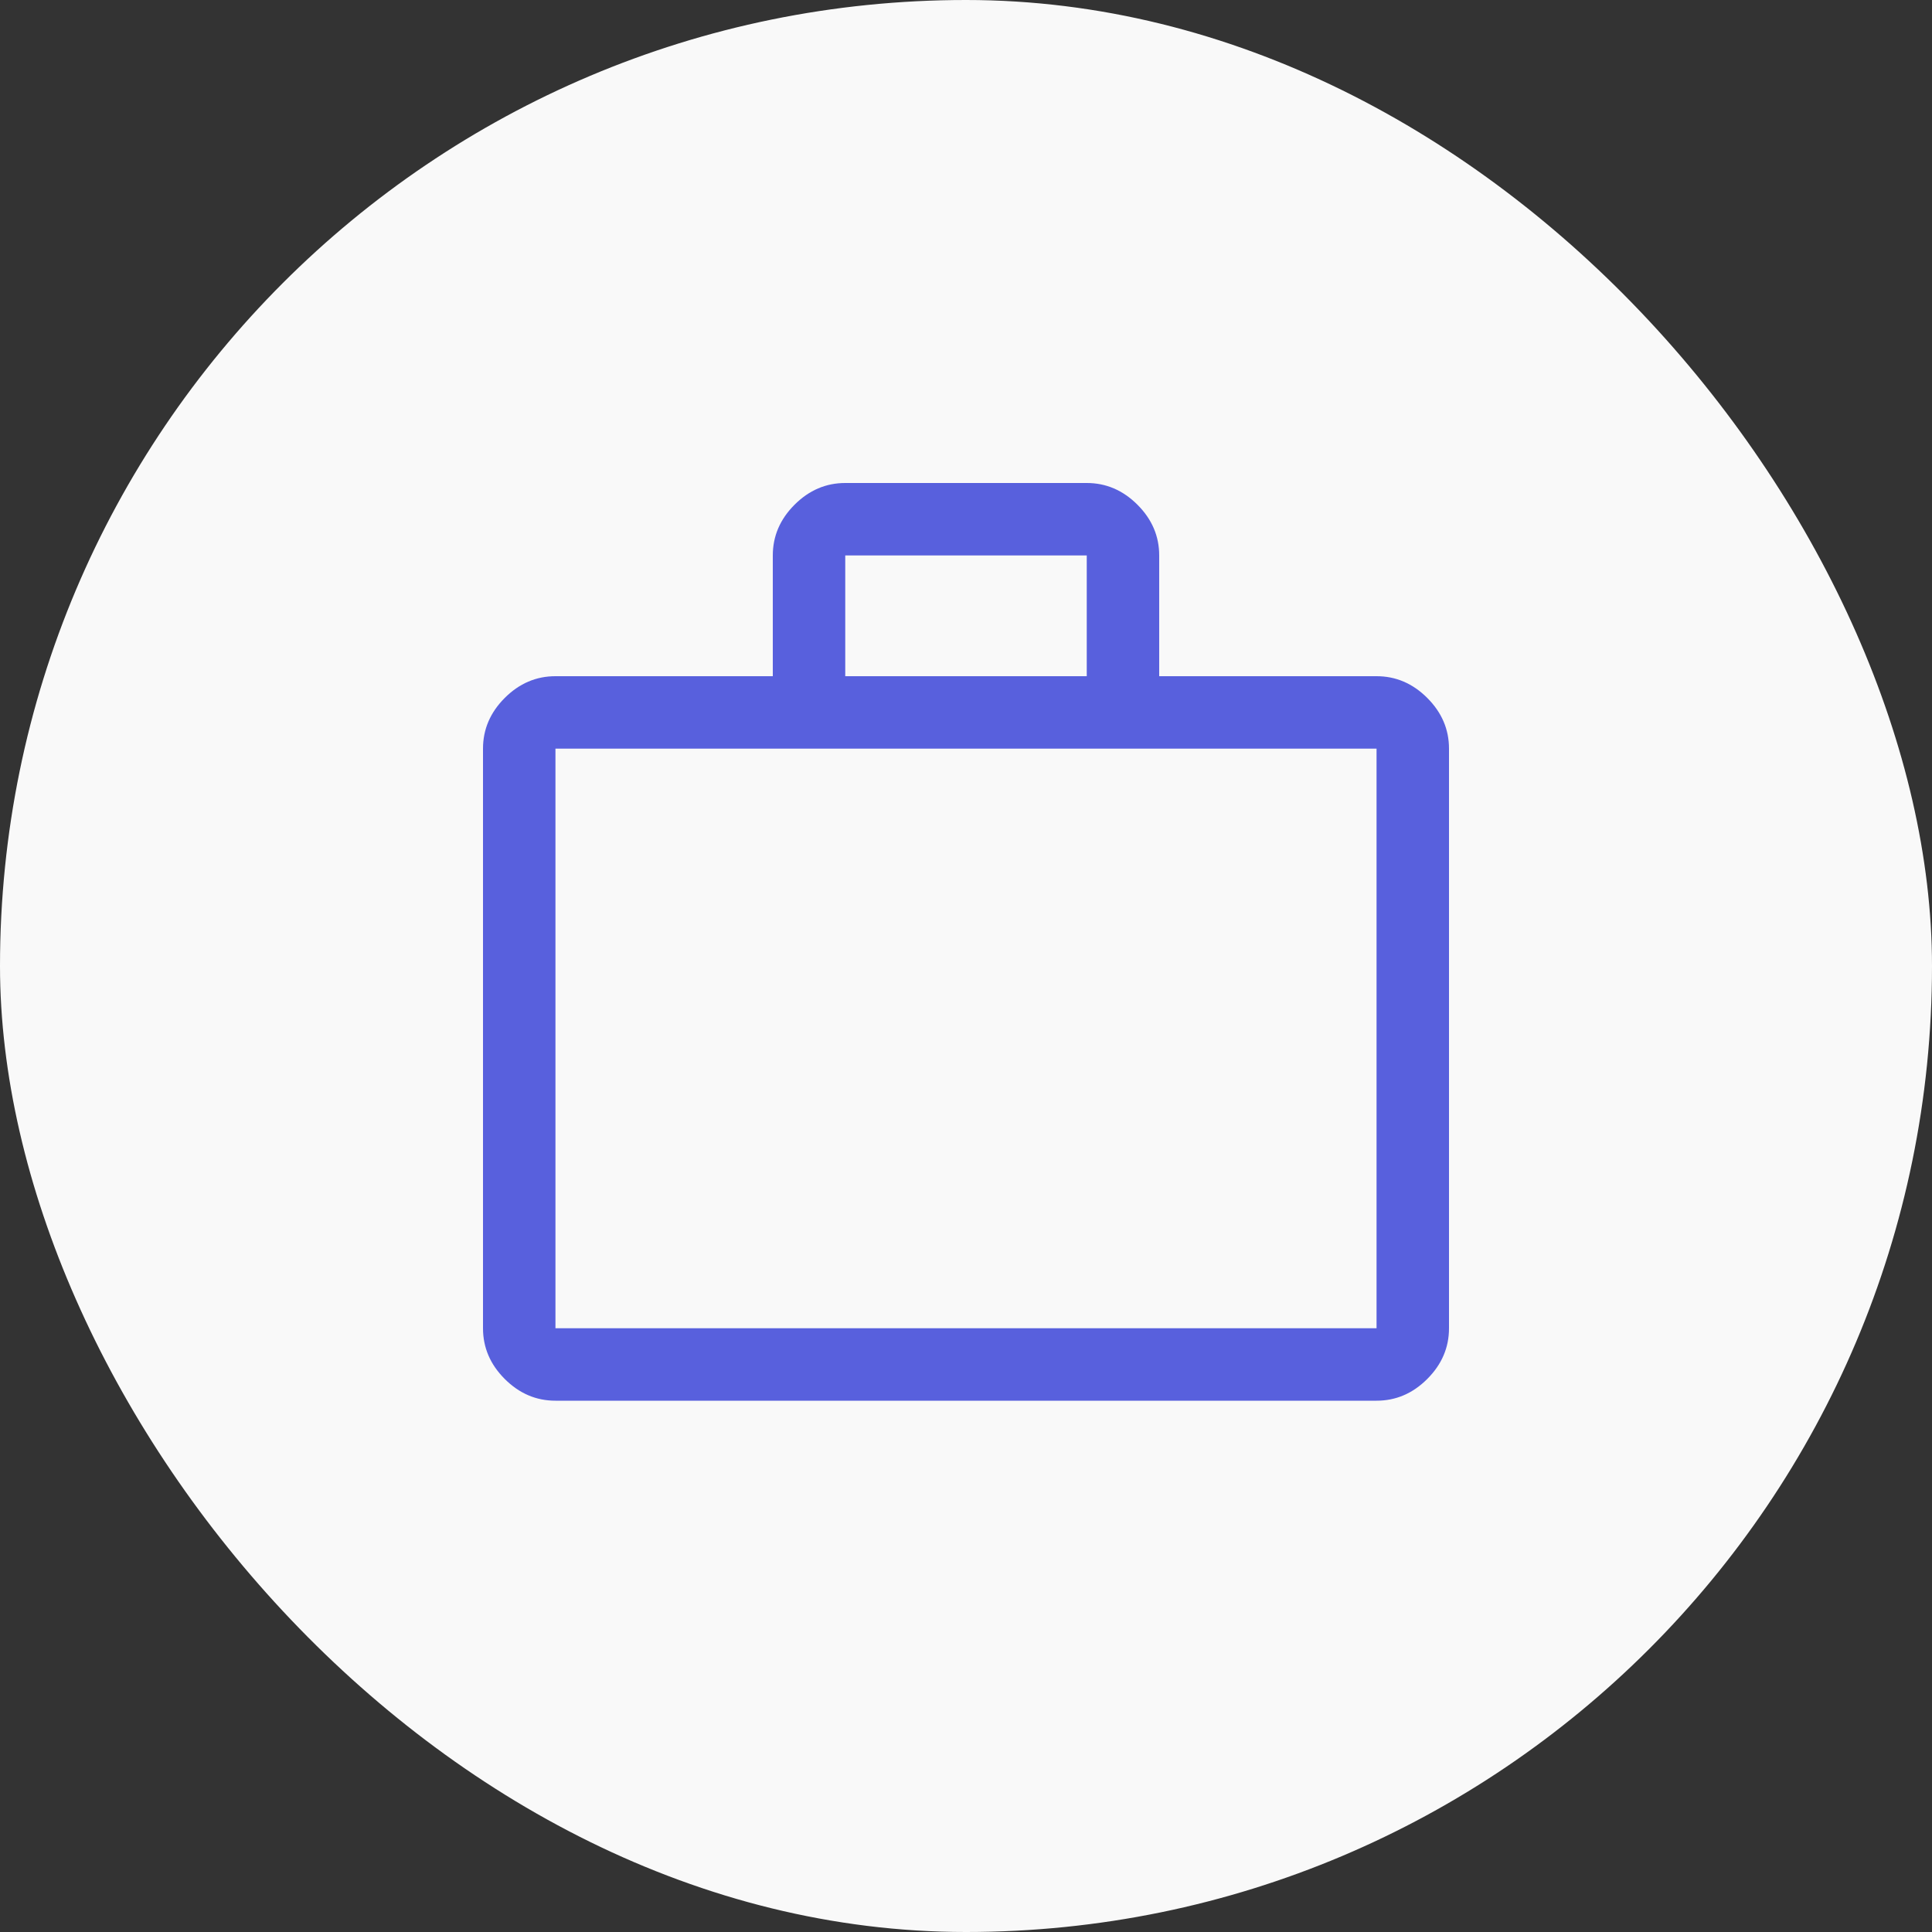 <svg width="40" height="40" viewBox="0 0 40 40" fill="none" xmlns="http://www.w3.org/2000/svg">
<rect x="0" y="0" width="40" height="40" fill="#333333" stroke="none"/>
<rect width="40" height="40" rx="20" fill="#F9F9F9"/>
<path d="M11.5 29C11.1 29 10.75 28.85 10.45 28.55C10.15 28.25 10 27.9 10 27.5V15.5C10 15.1 10.15 14.75 10.45 14.45C10.75 14.15 11.1 14 11.5 14H16V11.5C16 11.1 16.15 10.75 16.45 10.45C16.75 10.15 17.1 10 17.5 10H22.5C22.9 10 23.25 10.15 23.55 10.45C23.85 10.75 24 11.1 24 11.5V14H28.5C28.9 14 29.25 14.15 29.55 14.45C29.85 14.75 30 15.1 30 15.5V27.5C30 27.9 29.85 28.25 29.55 28.55C29.25 28.85 28.9 29 28.5 29H11.5ZM11.5 27.5H28.5V15.5H11.5V27.5ZM17.5 14H22.5V11.5H17.5V14Z" fill="#5860DD"/>
</svg>
